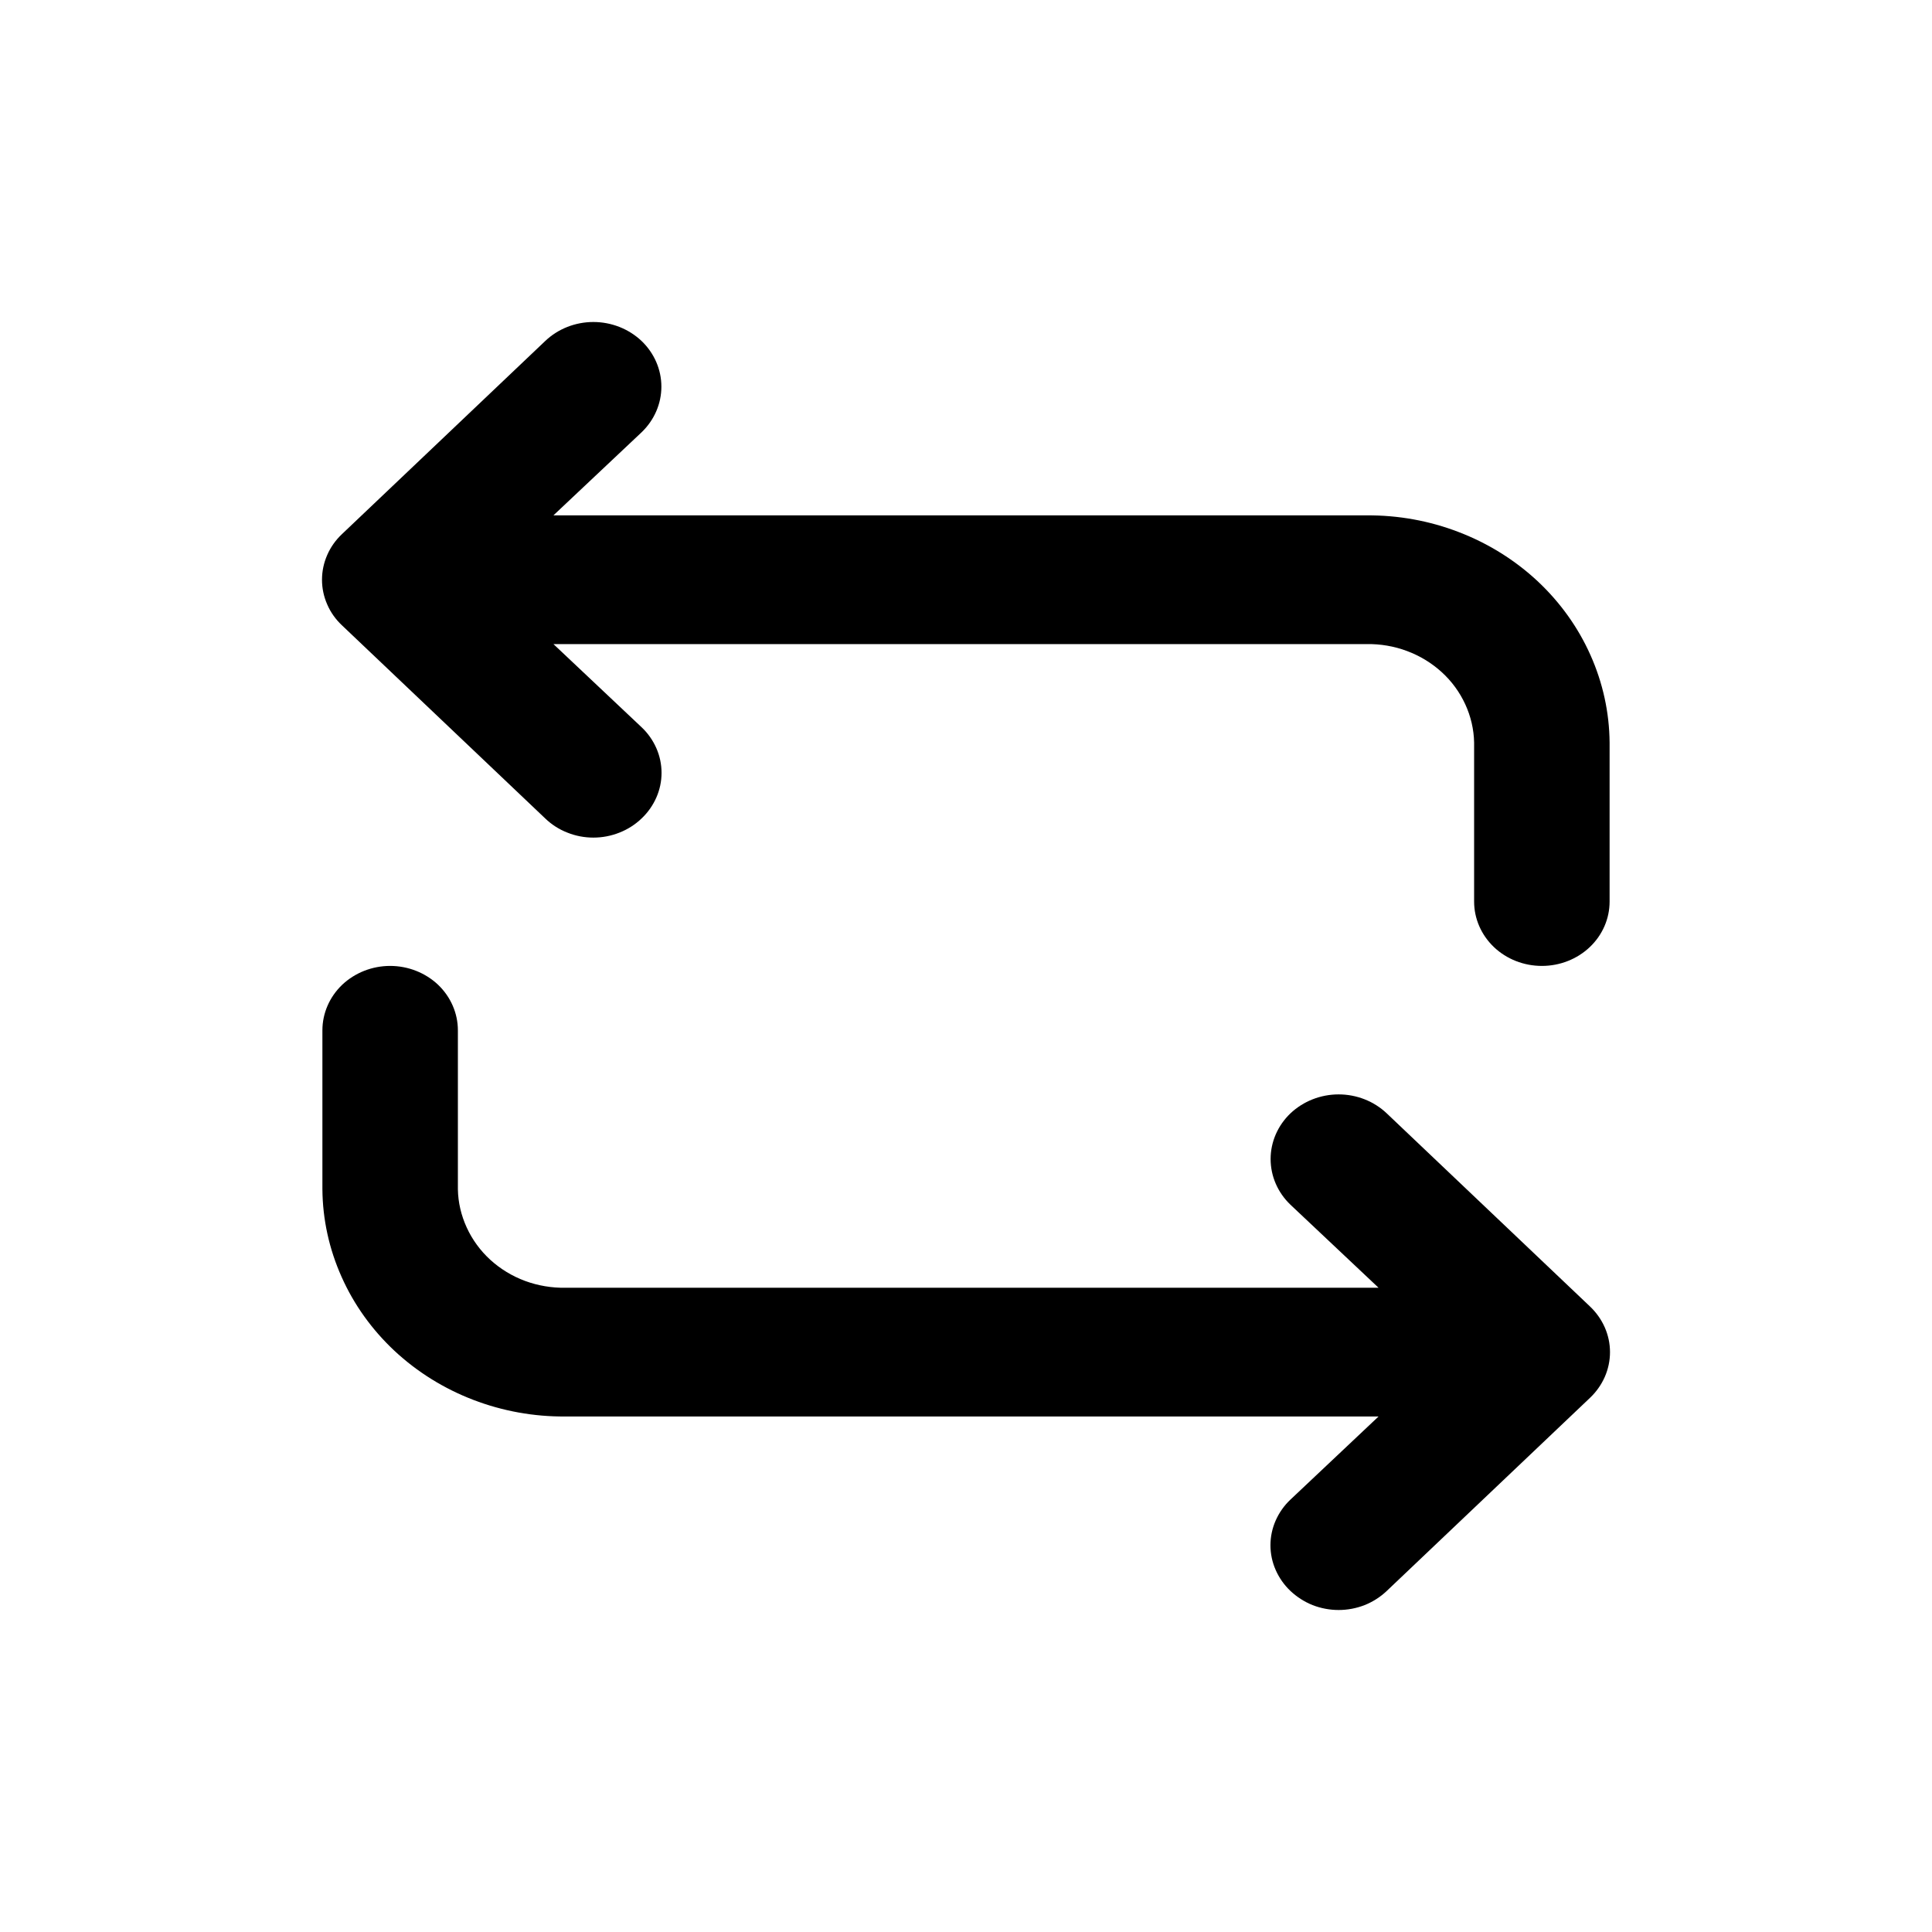<svg width="24" height="24" viewBox="0 0 24 24" fill="none" xmlns="http://www.w3.org/2000/svg">
<path d="M16.974 6.402H6.875L7.969 5.371C8.127 5.22 8.216 5.016 8.216 4.803C8.216 4.59 8.127 4.386 7.969 4.235C7.81 4.085 7.595 4 7.371 4C7.147 4 6.932 4.085 6.774 4.235L4.249 6.634C4.17 6.708 4.107 6.797 4.065 6.894C4.022 6.992 4 7.096 4 7.202C4 7.307 4.022 7.412 4.065 7.509C4.107 7.607 4.17 7.695 4.249 7.769L6.774 10.168C6.852 10.243 6.945 10.303 7.048 10.343C7.15 10.384 7.26 10.405 7.371 10.405C7.482 10.405 7.592 10.384 7.695 10.343C7.797 10.303 7.891 10.243 7.969 10.168C8.048 10.094 8.11 10.005 8.153 9.908C8.196 9.811 8.218 9.706 8.218 9.601C8.218 9.495 8.196 9.39 8.153 9.293C8.11 9.196 8.048 9.107 7.969 9.033L6.875 8.001H16.974C17.146 7.998 17.318 8.027 17.478 8.087C17.639 8.147 17.785 8.236 17.91 8.35C18.034 8.463 18.133 8.599 18.202 8.749C18.271 8.899 18.309 9.061 18.312 9.225V11.2C18.312 11.412 18.401 11.615 18.558 11.765C18.716 11.915 18.93 11.999 19.154 11.999C19.377 11.999 19.591 11.915 19.749 11.765C19.907 11.615 19.995 11.412 19.995 11.2V9.225C19.992 8.851 19.911 8.481 19.757 8.137C19.604 7.793 19.38 7.481 19.1 7.219C18.819 6.957 18.487 6.75 18.122 6.61C17.758 6.469 17.367 6.399 16.974 6.402ZM17.226 13.83C17.068 13.68 16.853 13.595 16.629 13.595C16.405 13.595 16.19 13.68 16.031 13.83C15.873 13.981 15.784 14.185 15.784 14.398C15.784 14.611 15.873 14.815 16.031 14.966L17.125 15.997H7.026C6.854 16 6.682 15.971 6.522 15.912C6.361 15.852 6.215 15.763 6.09 15.649C5.966 15.535 5.867 15.4 5.798 15.249C5.729 15.099 5.691 14.938 5.688 14.774V12.799C5.688 12.587 5.599 12.383 5.442 12.233C5.284 12.084 5.07 11.999 4.846 11.999C4.623 11.999 4.409 12.084 4.251 12.233C4.094 12.383 4.005 12.587 4.005 12.799V14.774C4.008 15.148 4.089 15.517 4.243 15.861C4.396 16.206 4.62 16.518 4.9 16.78C5.181 17.042 5.513 17.249 5.878 17.389C6.242 17.529 6.633 17.6 7.026 17.596H17.125L16.031 18.628C15.952 18.702 15.89 18.791 15.847 18.888C15.804 18.986 15.782 19.09 15.782 19.196C15.782 19.301 15.804 19.406 15.847 19.503C15.89 19.601 15.952 19.689 16.031 19.764C16.11 19.838 16.203 19.898 16.305 19.939C16.408 19.979 16.518 20 16.629 20C16.74 20 16.85 19.979 16.952 19.939C17.055 19.898 17.148 19.838 17.226 19.764L19.751 17.365C19.83 17.29 19.892 17.202 19.935 17.105C19.978 17.007 20 16.902 20 16.797C20 16.691 19.978 16.587 19.935 16.489C19.892 16.392 19.83 16.304 19.751 16.229L17.226 13.83Z" fill="current"/>
</svg>
